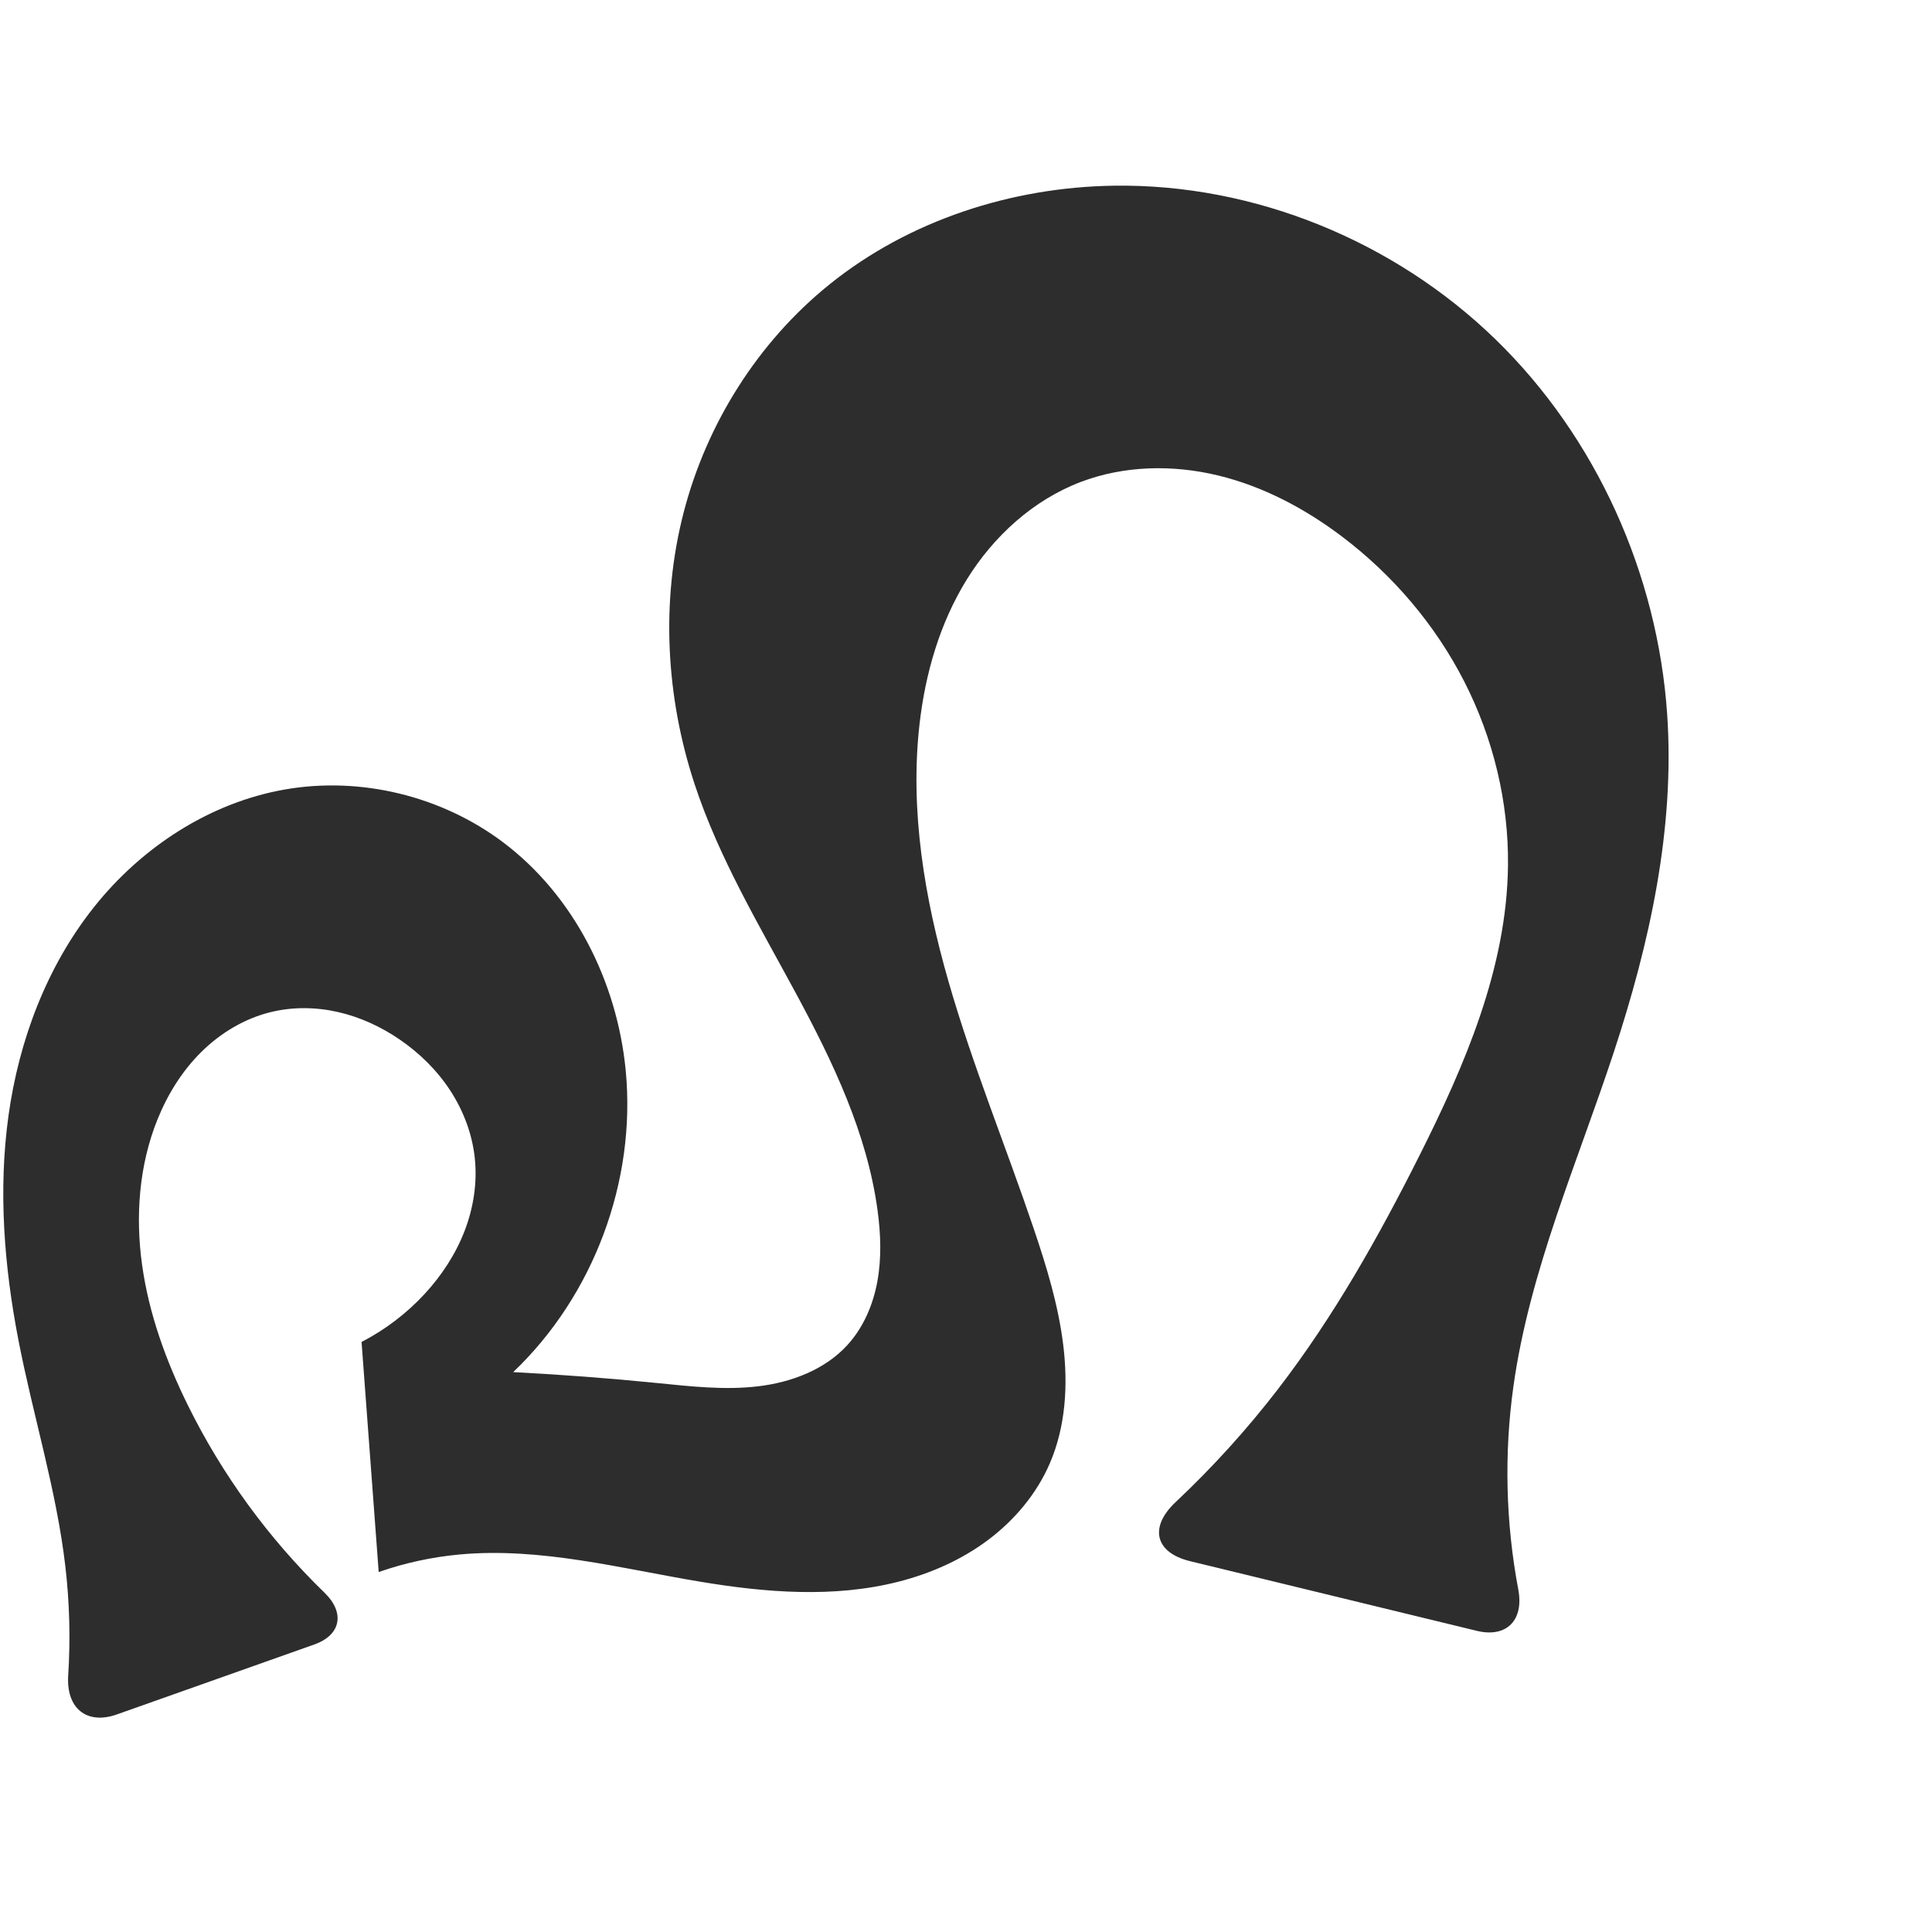 <?xml version="1.0" encoding="UTF-8" standalone="no"?>
<svg
   xmlns:dc="http://purl.org/dc/elements/1.1/"
   xmlns:cc="http://creativecommons.org/ns#"
   xmlns:rdf="http://www.w3.org/1999/02/22-rdf-syntax-ns#"
   xmlns:svg="http://www.w3.org/2000/svg"
   xmlns="http://www.w3.org/2000/svg"
   xmlns:sodipodi="http://sodipodi.sourceforge.net/DTD/sodipodi-0.dtd"
   xmlns:inkscape="http://www.inkscape.org/namespaces/inkscape"
   xml:space="preserve"
   width="1000"
   height="1000"
   version="1.1"
   style="clip-rule:evenodd;fill-rule:evenodd;image-rendering:optimizeQuality;shape-rendering:geometricPrecision;text-rendering:geometricPrecision"
   viewBox="0 0 1000 1000"
   id="svg10"
   sodipodi:docname="ഹ.svg"
   inkscape:version="1.0.2 (e86c870879, 2021-01-15)"><sodipodi:namedview
   pagecolor="#ffffff"
   bordercolor="#666666"
   borderopacity="1"
   objecttolerance="10"
   gridtolerance="10"
   guidetolerance="10"
   inkscape:pageopacity="0"
   inkscape:pageshadow="2"
   inkscape:window-width="1920"
   inkscape:window-height="1007"
   id="namedview12"
   showgrid="false"
   inkscape:zoom="0.79682018"
   inkscape:cx="365.69573"
   inkscape:cy="527.9937"
   inkscape:window-x="1920"
   inkscape:window-y="0"
   inkscape:window-maximized="1"
   inkscape:current-layer="svg10"
   showguides="true"
   inkscape:guide-bbox="true"
   inkscape:document-rotation="0"><sodipodi:guide
     position="0,1000"
     orientation="0,1"
     id="guide16"
     inkscape:label=""
     inkscape:locked="true"
     inkscape:color="rgb(0,0,255)" /><sodipodi:guide
     position="1763.312,2036.169"
     orientation="1000,0"
     id="guide18" /><sodipodi:guide
     position="0,200"
     orientation="0,1"
     id="guide20"
     inkscape:label="base"
     inkscape:locked="true"
     inkscape:color="rgb(0,0,255)" /><inkscape:grid
     type="xygrid"
     id="grid24"
     originx="-473.376"
     originy="-489.692" /><sodipodi:guide
     position="0,0"
     orientation="0,1"
     id="guide34"
     inkscape:label="bottom"
     inkscape:locked="true"
     inkscape:color="rgb(0,0,255)" /><sodipodi:guide
     position="225.051,1693.319"
     orientation="0,1"
     id="guide44"
     inkscape:label=""
     inkscape:locked="false"
     inkscape:color="rgb(0,0,255)" /><sodipodi:guide
     position="0,900"
     orientation="0,1"
     id="guide46"
     inkscape:label=""
     inkscape:locked="true"
     inkscape:color="rgb(0,0,255)" /><sodipodi:guide
     position="869.713,560.442"
     orientation="-1,0"
     id="guide841"
     inkscape:label="width"
     inkscape:locked="false"
     inkscape:color="rgb(0,0,255)" /><sodipodi:guide
     position="0,1000"
     orientation="0,1000"
     id="guide860" /><sodipodi:guide
     position="1000,1000"
     orientation="1000,0"
     id="guide862" /><sodipodi:guide
     position="1000,0"
     orientation="0,-1000"
     id="guide864" /><sodipodi:guide
     position="0,0"
     orientation="-1000,0"
     id="guide866" /></sodipodi:namedview>
 <defs
   id="defs4"><inkscape:path-effect
   effect="fillet_chamfer"
   id="path-effect853"
   is_visible="true"
   lpeversion="1"
   satellites_param="F,0,0,1,0,26.721,0,1 @ F,0,0,1,0,30.432,0,1 @ F,0,0,1,0,0,0,1 @ F,0,0,1,0,0,0,1 @ F,0,0,1,0,0,0,1 @ F,0,0,1,0,0,0,1 @ F,0,0,1,0,0,0,1 @ F,0,0,1,0,0,0,1 @ F,0,0,1,0,0,0,1 @ F,0,0,1,0,0,0,1 @ F,0,0,1,0,0,0,1 @ F,0,0,1,0,0,0,1 @ F,0,0,1,0,0,0,1 @ F,0,0,1,0,0,0,1 @ F,0,0,1,0,0,0,1 @ F,0,0,1,0,0,0,1 @ F,0,0,1,0,0,0,1 @ F,0,0,1,0,0,0,1 @ F,0,0,1,0,0,0,1 @ F,0,0,1,0,0,0,1 @ F,0,0,1,0,0,0,1 @ F,0,0,1,0,0,0,1 @ F,0,0,1,0,0,0,1 @ F,0,0,1,0,0,0,1 @ F,0,0,1,0,28.946,0,1 @ F,0,0,1,0,34.137,0,1 @ F,0,0,1,0,0,0,1 @ F,0,0,1,0,0,0,1 @ F,0,0,1,0,0,0,1 @ F,0,0,1,0,0,0,1 @ F,0,0,1,0,0,0,1 @ F,0,0,1,0,0,0,1 @ F,0,0,1,0,0,0,1 @ F,0,0,1,0,0,0,1 @ F,0,0,1,0,0,0,1 @ F,0,0,1,0,0,0,1 @ F,0,0,1,0,0,0,1 @ F,0,0,1,0,0,0,1 @ F,0,0,1,0,0,0,1 @ F,0,0,1,0,0,0,1 @ F,0,0,1,0,0,0,1 @ F,0,0,1,0,0,0,1 @ F,0,0,1,0,0,0,1 @ F,0,0,1,0,0,0,1 @ F,0,0,1,0,0,0,1 @ F,0,0,1,0,0,0,1 @ F,0,0,1,0,0,0,1 @ F,0,0,1,0,0,0,1 @ F,0,0,1,0,0,0,1 @ F,0,0,1,0,0,0,1 @ F,0,0,1,0,0,0,1 @ F,0,0,1,0,0,0,1 @ F,0,0,1,0,0,0,1 @ F,0,0,1,0,0,0,1 @ F,0,0,1,0,0,0,1 @ F,0,0,1,0,0,0,1"
   unit="px"
   method="auto"
   mode="F"
   radius="0"
   chamfer_steps="1"
   flexible="false"
   use_knot_distance="true"
   apply_no_radius="true"
   apply_with_radius="true"
   only_selected="true"
   hide_knots="false" /><inkscape:path-effect
   effect="spiro"
   id="path-effect858"
   is_visible="true"
   lpeversion="1" /><inkscape:path-effect
   effect="spiro"
   id="path-effect854"
   is_visible="true"
   lpeversion="1" />
  <style
   type="text/css"
   id="style2">
   <![CDATA[
    .fil0 {fill:#EF7F1A;fill-rule:nonzero}
   ]]>
  </style>
 <inkscape:path-effect
   effect="spiro"
   id="path-effect1214"
   is_visible="true"
   lpeversion="1" /><inkscape:path-effect
   effect="spiro"
   id="path-effect1195"
   is_visible="true"
   lpeversion="1" /><inkscape:path-effect
   effect="spiro"
   id="path-effect992"
   is_visible="true"
   lpeversion="1" /><inkscape:path-effect
   effect="spiro"
   id="path-effect287"
   is_visible="true"
   lpeversion="1" /><inkscape:path-effect
   effect="spiro"
   id="path-effect1032"
   is_visible="true"
   lpeversion="1" /><inkscape:path-effect
   effect="spiro"
   id="path-effect1218"
   is_visible="true"
   lpeversion="1" /><inkscape:path-effect
   effect="spiro"
   id="path-effect309"
   is_visible="true"
   lpeversion="1" /><inkscape:path-effect
   effect="spiro"
   id="path-effect860"
   is_visible="true"
   lpeversion="1" /></defs>
 
<path
   id="path856"
   style="clip-rule:evenodd;fill:#2d2d2d;fill-rule:evenodd;stroke:none;stroke-width:1px;stroke-linecap:butt;stroke-linejoin:miter;stroke-opacity:1;image-rendering:optimizeQuality;shape-rendering:geometricPrecision;text-rendering:geometricPrecision"
   d="M 162.687,851.178 60.577,887.362 c -15.842,5.614 -26.351,-3.298 -25.279,-20.064 1.203,-18.824 0.718,-37.757 -1.464,-56.494 -4.614,-39.631 -16.701,-77.975 -24.29,-117.145 -7.398,-38.185 -10.499,-77.514 -5.169,-116.043 5.409,-39.103 19.805,-77.387 44.402,-108.263 24.597,-30.875 59.78,-53.906 98.664,-60.713 39.242,-6.869 81.116,3.372 112.951,27.323 36.78,27.672 59.092,72.356 63.483,118.173 5.483,57.207 -16.624,116.437 -58.248,156.062 24.832,1.288 49.633,3.171 74.374,5.644 17.365,1.736 34.882,3.763 52.214,1.73 17.332,-2.034 34.769,-8.58 46.505,-21.496 8.257,-9.087 13.232,-20.841 15.426,-32.922 2.194,-12.08 1.727,-24.514 0.08,-36.681 -5.392,-39.837 -23.117,-76.876 -42.206,-112.255 -19.089,-35.379 -39.923,-70.192 -52.499,-108.374 -14.873,-45.156 -17.565,-94.553 -5.665,-140.582 11.892,-45.997 38.485,-88.231 75.474,-118.046 41.173,-33.187 94.252,-50.316 147.13,-51.105 72.838,-1.086 145.317,28.73 197.566,79.49 52.249,50.761 84.005,121.628 88.918,194.308 4.003,59.217 -9.091,118.389 -27.662,174.761 -18.847,57.209 -43.543,113.107 -51.916,172.755 -4.905,34.942 -4.026,70.683 2.509,105.355 2.96,15.705 -5.966,25.107 -21.5,21.332 L 616.002,808.061 c -18.32,-4.452 -21.245,-17.654 -7.513,-30.566 19.219,-18.072 36.99,-37.685 53.075,-58.595 28.658,-37.252 51.848,-78.414 72.955,-120.408 23.762,-47.276 45.414,-97.532 46.016,-150.441 0.375,-32.967 -7.638,-65.934 -22.636,-95.293 -14.999,-29.36 -36.919,-55.089 -63.207,-74.986 -19.168,-14.507 -40.854,-26.031 -64.22,-31.677 -23.366,-5.646 -48.483,-5.197 -70.962,3.322 -24.703,9.362 -45.257,28.134 -59.147,50.605 -13.891,22.471 -21.412,48.48 -24.408,74.727 -5.11,44.773 2.587,90.155 15.043,133.463 12.456,43.308 29.627,85.095 44.07,127.781 6.652,19.661 12.755,39.648 15.271,60.251 2.515,20.595 1.28,42.071 -6.931,61.126 -6.807,15.799 -18.243,29.423 -32.012,39.735 -13.768,10.312 -29.818,17.387 -46.492,21.615 -33.349,8.457 -68.525,5.622 -102.462,-0.036 -41.387,-6.9 -82.882,-17.953 -124.66,-14.08 -14.222,1.318 -28.283,4.373 -41.771,9.073 l -8.868,-119.079 c 12.275,-6.336 23.426,-14.841 32.783,-25.003 8.696,-9.445 15.867,-20.367 20.499,-32.341 4.632,-11.974 6.682,-25.013 5.333,-37.781 -1.317,-12.465 -5.861,-24.52 -12.708,-35.019 -6.847,-10.499 -15.963,-19.454 -26.322,-26.511 -9.641,-6.569 -20.422,-11.54 -31.798,-14.124 -11.377,-2.583 -23.353,-2.744 -34.688,0.015 -13.61,3.313 -26.057,10.79 -36.019,20.638 -9.962,9.848 -17.495,22.006 -22.729,34.999 -9.534,23.669 -11.473,49.995 -7.946,75.267 3.527,25.273 12.347,49.582 23.623,72.473 17.802,36.139 41.9,69.157 70.824,97.194 10.594,10.269 8.602,21.843 -5.308,26.772 z"
   sodipodi:nodetypes="ccaaaaaacaaaaaaaaaaaaccaaaaaaaaaaaasccaaaaaac"
   inkscape:original-d="M 187.87313,842.25303 31.892143,897.52716 c 4.99246,-26.431 4.570229,-57.9277 1.941598,-86.72281 C 30.208374,771.09058 14.494939,733.22977 9.5434809,693.65945 4.7359953,655.23971 -8.136102,614.25887 4.3747309,577.61645 28.22127,507.77338 77.279621,431.53742 147.43983,408.64075 c 36.82484,-12.01773 82.29234,3.64712 112.95091,27.323 35.39076,27.33029 60.45076,73.56101 63.48334,118.17328 3.76576,55.39814 -20.58824,110.30522 -58.248,156.06212 24.83175,1.2885 49.54854,4.2914 74.3745,5.644 17.38837,0.9473 35.14654,5.1883 52.21382,1.7298 16.73732,-3.3915 35.78639,-8.20076 46.50483,-21.4957 14.91866,-18.50481 17.17375,-45.89145 15.50619,-69.6025 -2.80451,-39.87721 -26.44074,-75.5192 -42.20552,-112.2551 -15.82967,-36.8872 -42.73618,-69.4394 -52.49945,-108.3742 -11.40711,-45.49033 -17.91603,-95.31183 -5.6649,-140.5821 12.2002,-45.08207 38.81188,-89.11245 75.47363,-118.04607 40.75444,-32.16359 96.39882,-62.141974 147.1295,-51.104779 129.07426,28.081979 244.23955,148.642029 286.48428,273.798519 18.86194,55.88138 -14.53441,117.26146 -27.66171,174.76081 -13.38332,58.62076 -45.20714,113.00135 -51.916,172.755 -4.97748,44.33285 -7.38007,76.51309 9.13617,133.52199 L 582.83088,800 c 42.48787,-45.4038 55.70263,-51.28156 78.73381,-81.10014 28.68613,-37.14007 53.78537,-77.57338 72.95482,-120.40808 21.42093,-47.86569 50.471,-98.18984 46.01604,-150.44052 -5.40001,-63.33483 -35.44542,-131.54316 -85.84359,-170.27925 -36.50446,-28.05736 -92.5634,-45.77436 -135.1819,-28.35442 -46.47752,18.99727 -74.4306,75.95772 -83.55503,125.33181 -16.2249,87.79611 38.29019,174.42314 59.11212,261.24395 4.83185,20.14728 13.87046,39.5793 15.2714,60.2505 1.38656,20.459 0.97039,42.2034 -6.93052,61.1261 -6.55344,15.6955 -18.61618,29.2545 -32.01201,39.7354 -13.46023,10.5312 -29.80418,17.9288 -46.4923,21.6154 -33.34975,7.3674 -68.362,1.8895 -102.46151,-0.036 -41.75112,-2.3578 -82.88169,-17.9526 -124.6603,-14.0802 -14.22245,1.3183 -28.28316,4.3726 -41.77083,9.0735 l -8.86829,-119.0787 c 6.3507,-1.5704 24.61841,-13.94809 32.78252,-25.00347 14.79746,-20.03788 28.4709,-45.35254 25.83155,-70.12178 -2.57355,-24.15164 -19.08447,-47.67006 -39.02971,-61.53051 -18.6044,-12.92865 -44.67924,-20.2506 -66.48623,-14.10824 -25.96044,7.31226 -49.412426,30.33318 -58.747579,55.6367 -17.141119,46.46209 -2.999124,101.87346 15.677029,147.74006 18.41564,45.22682 39.40883,71.16215 90.70276,115.04092 z"
   inkscape:path-effect="#path-effect860;#path-effect853" /></svg>
